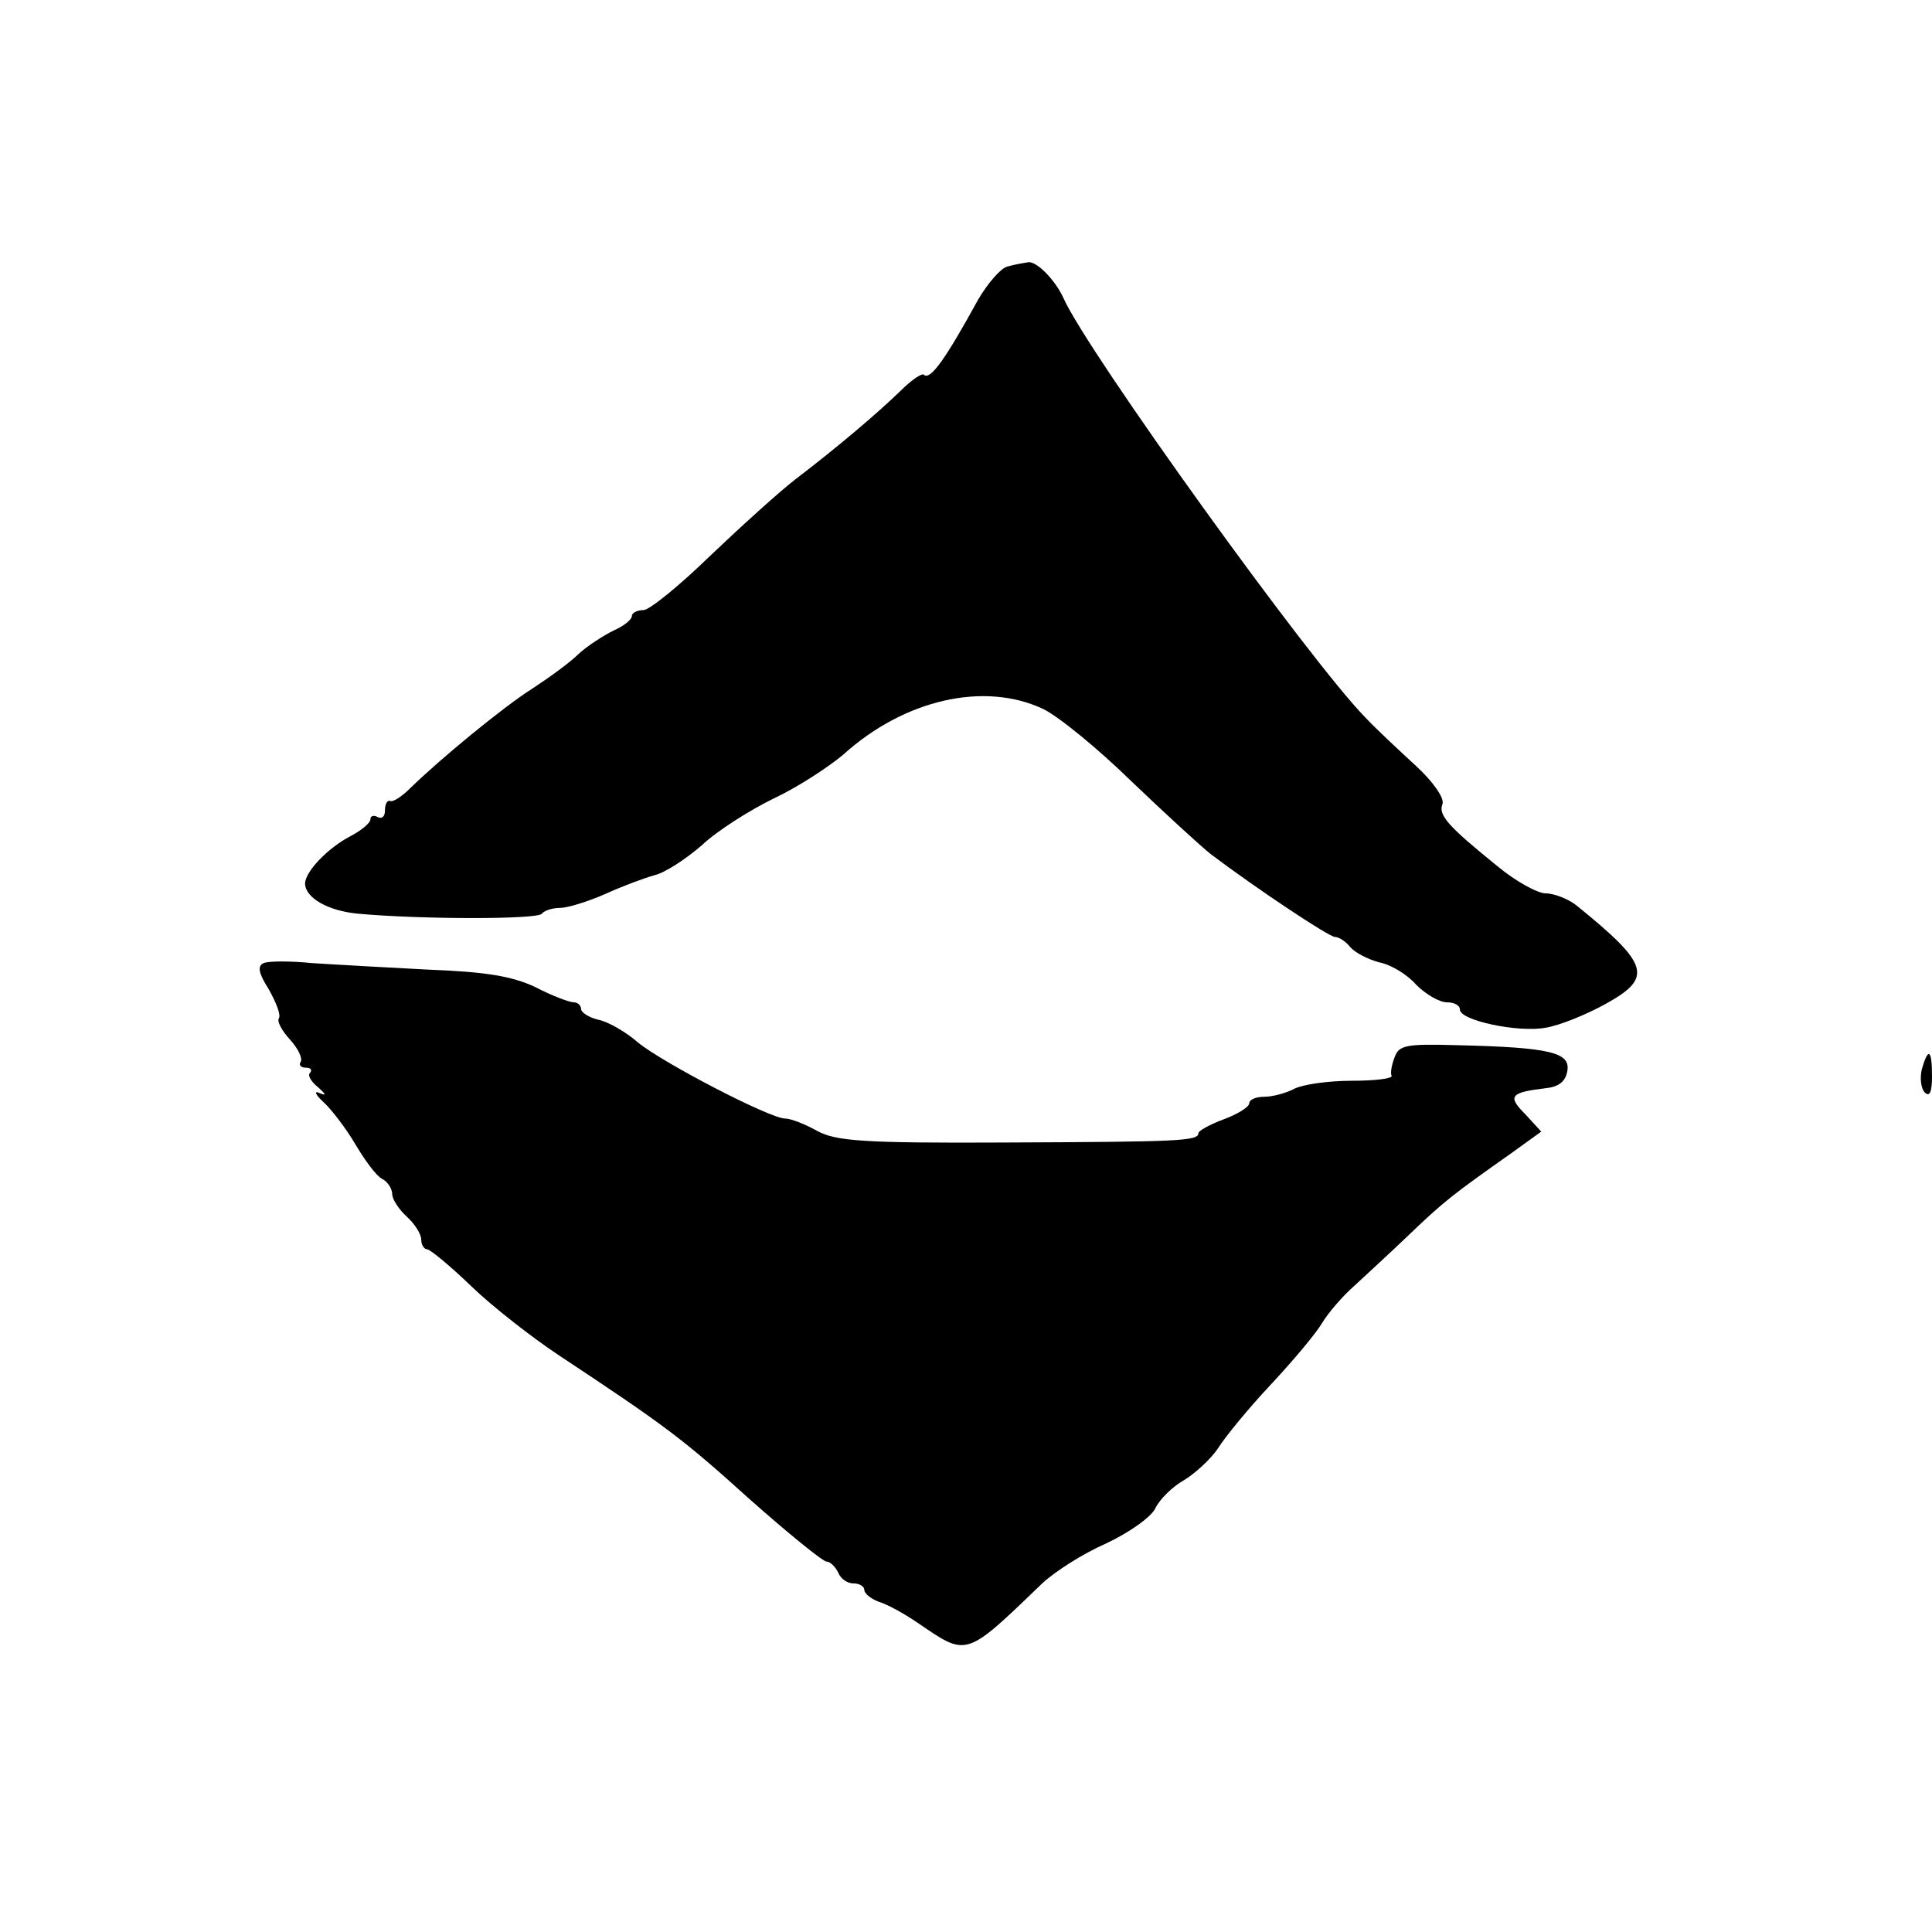 <?xml version="1.0" standalone="no"?>
<!DOCTYPE svg PUBLIC "-//W3C//DTD SVG 20010904//EN"
 "http://www.w3.org/TR/2001/REC-SVG-20010904/DTD/svg10.dtd">
<svg version="1.0" xmlns="http://www.w3.org/2000/svg"
 width="266pt" height="266pt" viewBox="0 0 266 266"
 preserveAspectRatio="xMidYMid meet">
<g transform="translate(0,266) scale(0.1,-0.1)"
fill="#000000" stroke="none">
<path d="M1387 2293 c-9 -2 -27 -23 -40 -45 -45 -82 -66 -112 -75 -104 -2 3
-17 -7 -32 -22 -32 -31 -86 -77 -145 -122 -22 -17 -75 -65 -117 -105 -42 -41
-84 -75 -92 -75 -9 0 -16 -4 -16 -8 0 -5 -11 -14 -25 -20 -14 -7 -36 -21 -48
-32 -12 -12 -41 -33 -64 -48 -41 -26 -127 -97 -168 -137 -11 -11 -23 -19 -27
-18 -5 2 -8 -4 -8 -13 0 -8 -4 -12 -10 -9 -5 3 -10 2 -10 -3 0 -5 -12 -15 -27
-23 -31 -16 -62 -48 -63 -65 0 -20 31 -38 73 -42 88 -8 248 -8 253 0 3 4 14 8
25 8 11 0 39 9 62 19 24 11 54 22 68 26 14 3 43 22 65 41 21 20 67 49 100 65
34 16 76 44 95 60 84 76 194 101 275 63 21 -10 76 -55 121 -99 46 -44 95 -89
110 -101 65 -49 163 -114 171 -114 5 0 15 -6 21 -14 7 -8 25 -17 40 -21 16 -3
39 -17 51 -31 13 -13 32 -24 42 -24 10 0 18 -4 18 -10 0 -15 80 -32 118 -25
19 3 56 18 83 33 65 36 60 54 -40 135 -11 9 -31 17 -43 17 -11 0 -42 17 -67
38 -68 55 -81 70 -75 85 3 8 -13 31 -37 53 -24 22 -55 51 -69 66 -76 77 -384
505 -416 578 -11 24 -36 50 -48 49 -6 -1 -19 -3 -29 -6z"/>
<path d="M363 1334 c-9 -4 -7 -14 7 -36 10 -18 17 -35 14 -40 -3 -4 4 -17 15
-29 11 -12 18 -26 15 -31 -3 -4 0 -8 7 -8 7 0 9 -3 6 -7 -4 -3 1 -12 11 -20
11 -10 12 -12 2 -8 -8 4 -6 -2 5 -12 11 -10 31 -36 44 -58 13 -22 29 -44 37
-48 8 -4 14 -14 14 -21 0 -7 9 -21 20 -31 11 -10 20 -24 20 -32 0 -7 4 -13 8
-13 4 0 32 -23 61 -51 29 -28 83 -70 119 -94 148 -98 171 -115 264 -199 53
-47 101 -86 106 -86 5 0 12 -7 16 -15 3 -8 12 -15 21 -15 8 0 15 -4 15 -9 0
-5 9 -12 19 -16 11 -3 35 -16 54 -29 69 -47 65 -49 172 54 17 16 56 41 88 55
32 15 63 37 68 49 6 12 23 29 39 38 15 9 37 29 47 44 10 16 42 55 72 87 30 32
62 70 71 85 9 15 29 38 45 52 15 14 49 45 75 70 48 46 61 56 139 111 l43 31
-22 24 c-25 25 -21 30 30 36 17 2 26 10 28 24 4 25 -24 32 -152 35 -71 2 -80
0 -86 -17 -4 -10 -6 -22 -4 -25 2 -4 -23 -7 -55 -7 -32 0 -67 -5 -79 -11 -11
-6 -30 -11 -41 -11 -12 0 -21 -4 -21 -9 0 -5 -16 -15 -35 -22 -19 -7 -35 -16
-35 -19 0 -11 -25 -12 -265 -13 -198 -1 -234 2 -260 16 -16 9 -36 17 -44 17
-21 0 -169 77 -203 105 -16 14 -40 28 -54 31 -13 3 -24 10 -24 15 0 5 -5 9
-10 9 -6 0 -30 9 -53 21 -32 15 -68 21 -147 24 -58 3 -130 7 -160 9 -30 3 -60
3 -67 0z"/>
<path d="M2646 1188 c-3 -13 -1 -27 4 -32 7 -7 10 1 10 22 0 37 -5 41 -14 10z"/>
</g>
</svg>
